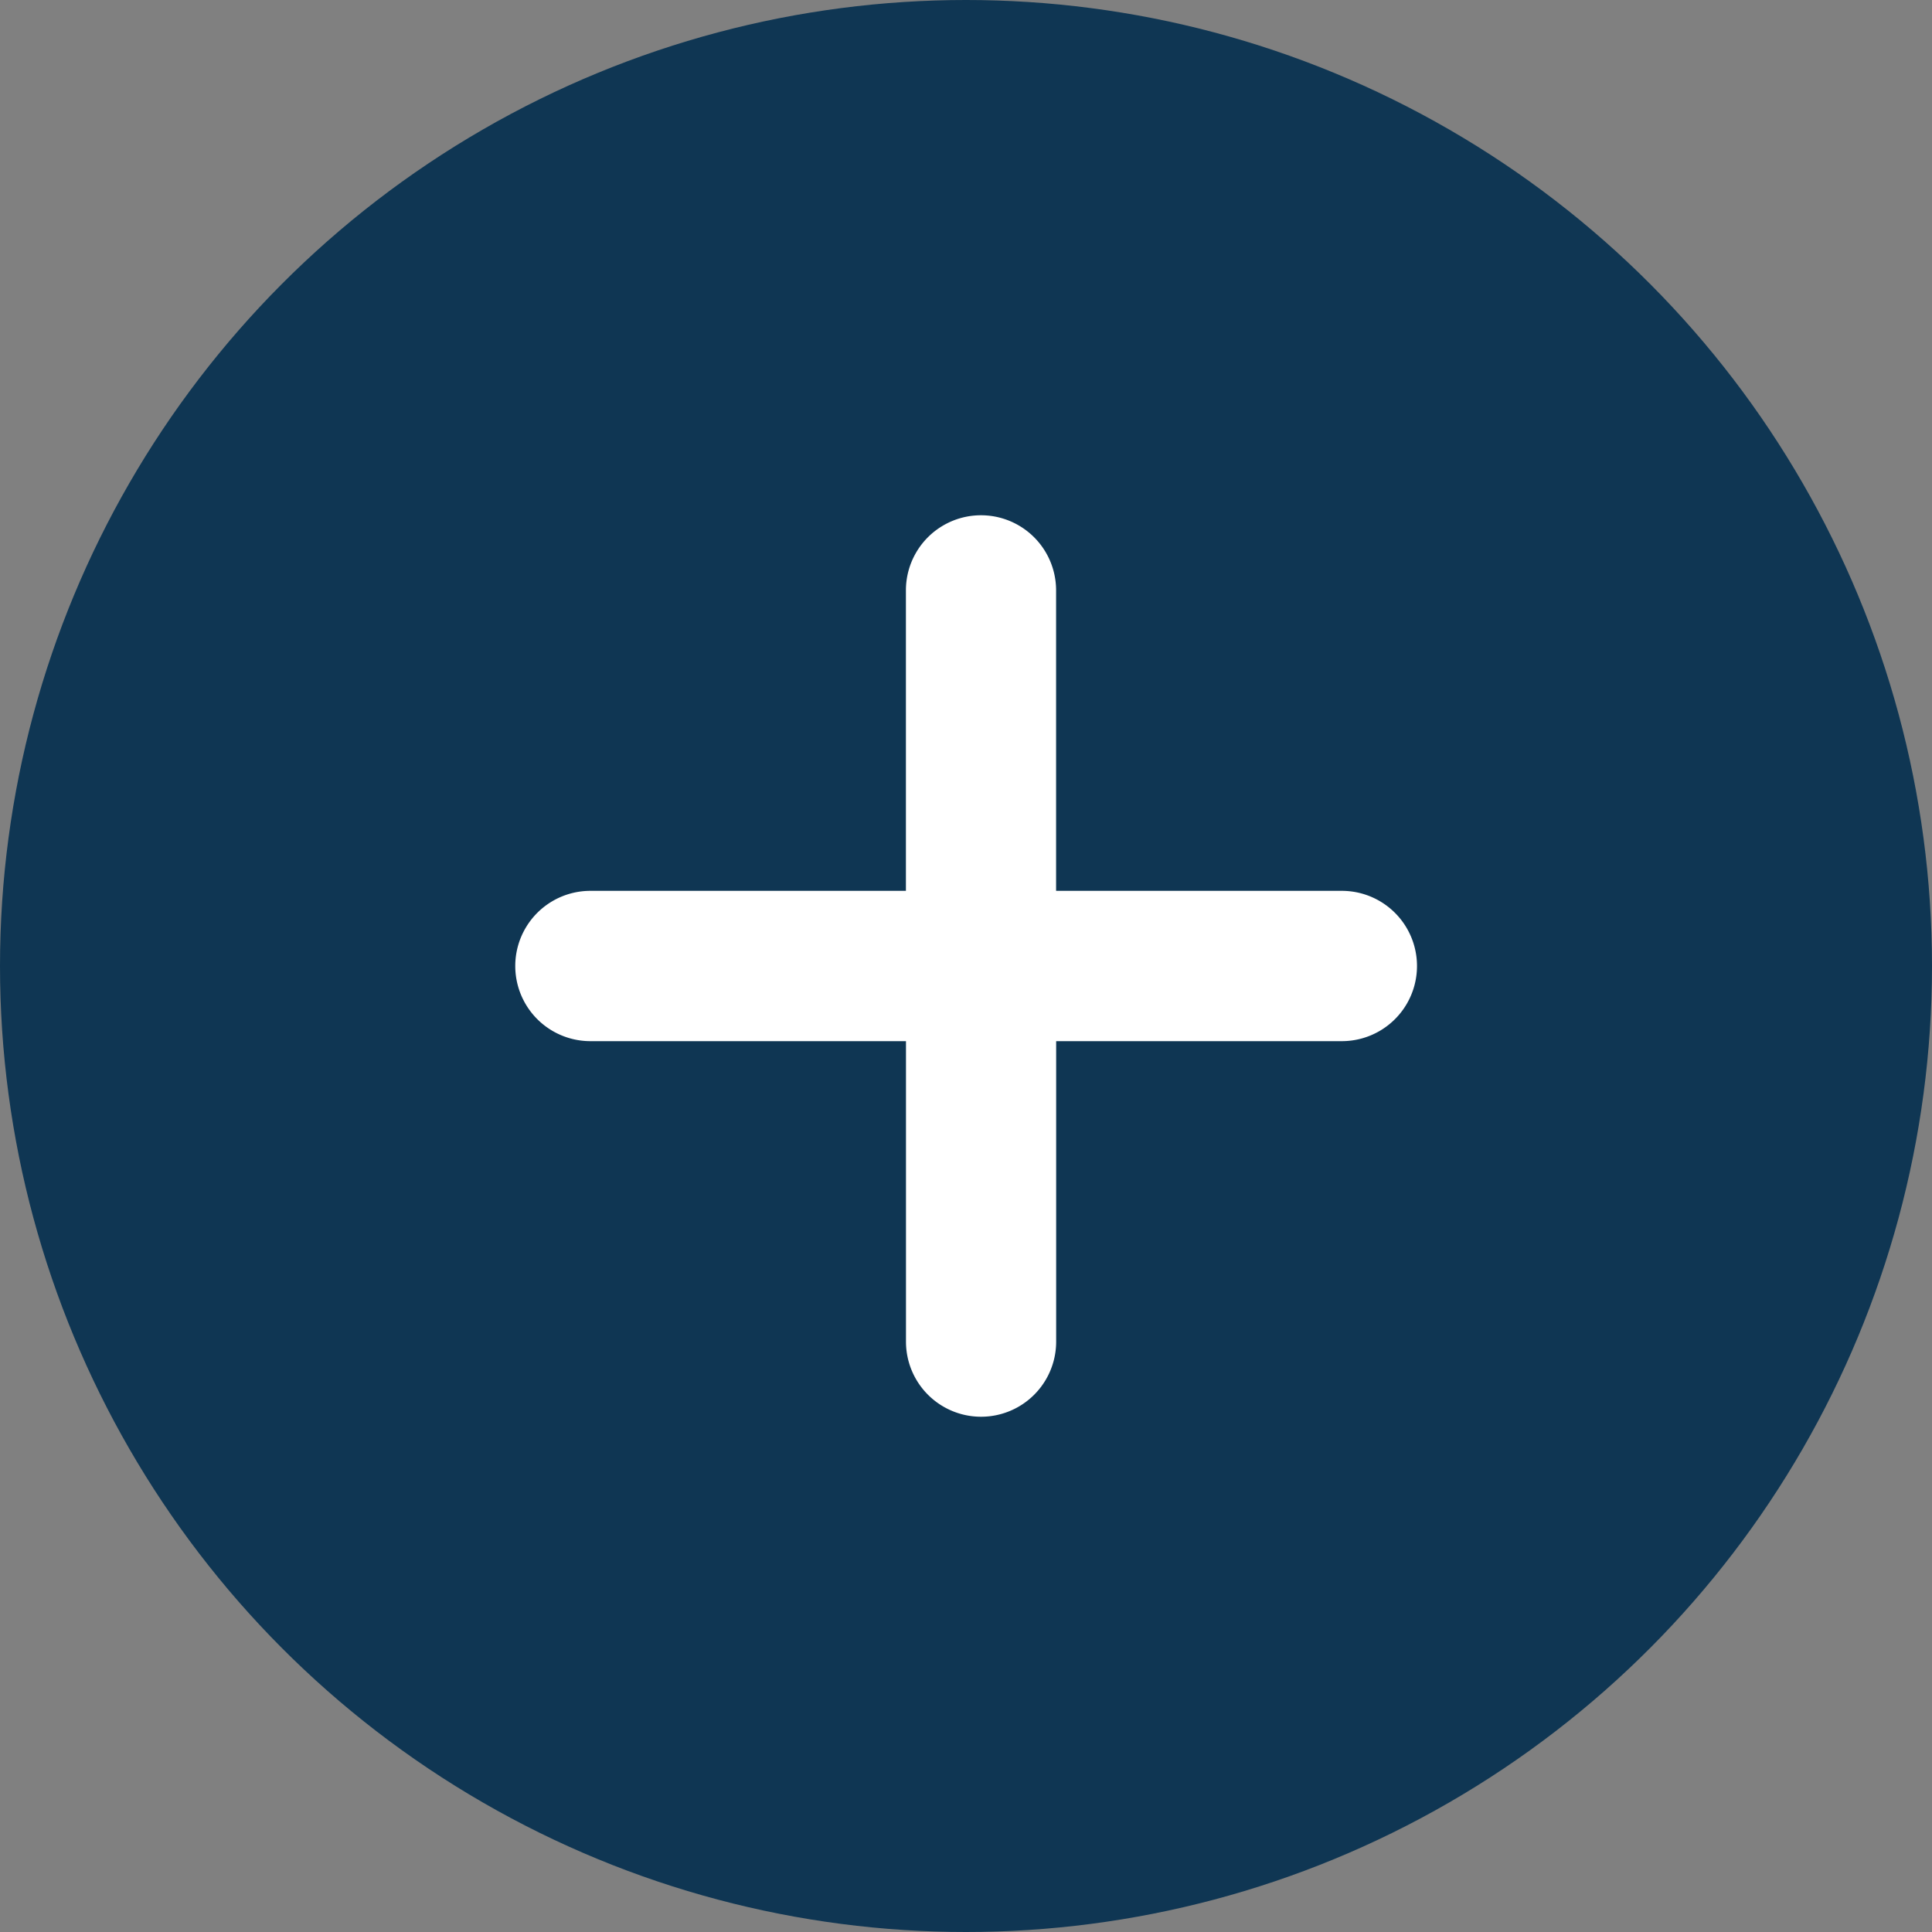 <svg id="_" data-name="+" xmlns="http://www.w3.org/2000/svg" width="30" height="30" viewBox="0 0 30 30">
  <rect x="0" y="0" width="30" height="30" fill="#808080" stroke="none"/>
  <circle id="타원_392" data-name="타원 392" cx="15" cy="15" r="15" fill="#0f3653"/>
  <path id="ico__" data-name="ico_+" d="M5.833,12.833v-4.9H1.167a1.166,1.166,0,1,1,0-2.332H5.833V1.164a1.167,1.167,0,0,1,2.334,0V5.6h4.666a1.166,1.166,0,1,1,0,2.332H8.167v4.9a1.167,1.167,0,1,1-2.334,0Z" transform="translate(22 8) rotate(90)" fill="#fff"/>
</svg>
